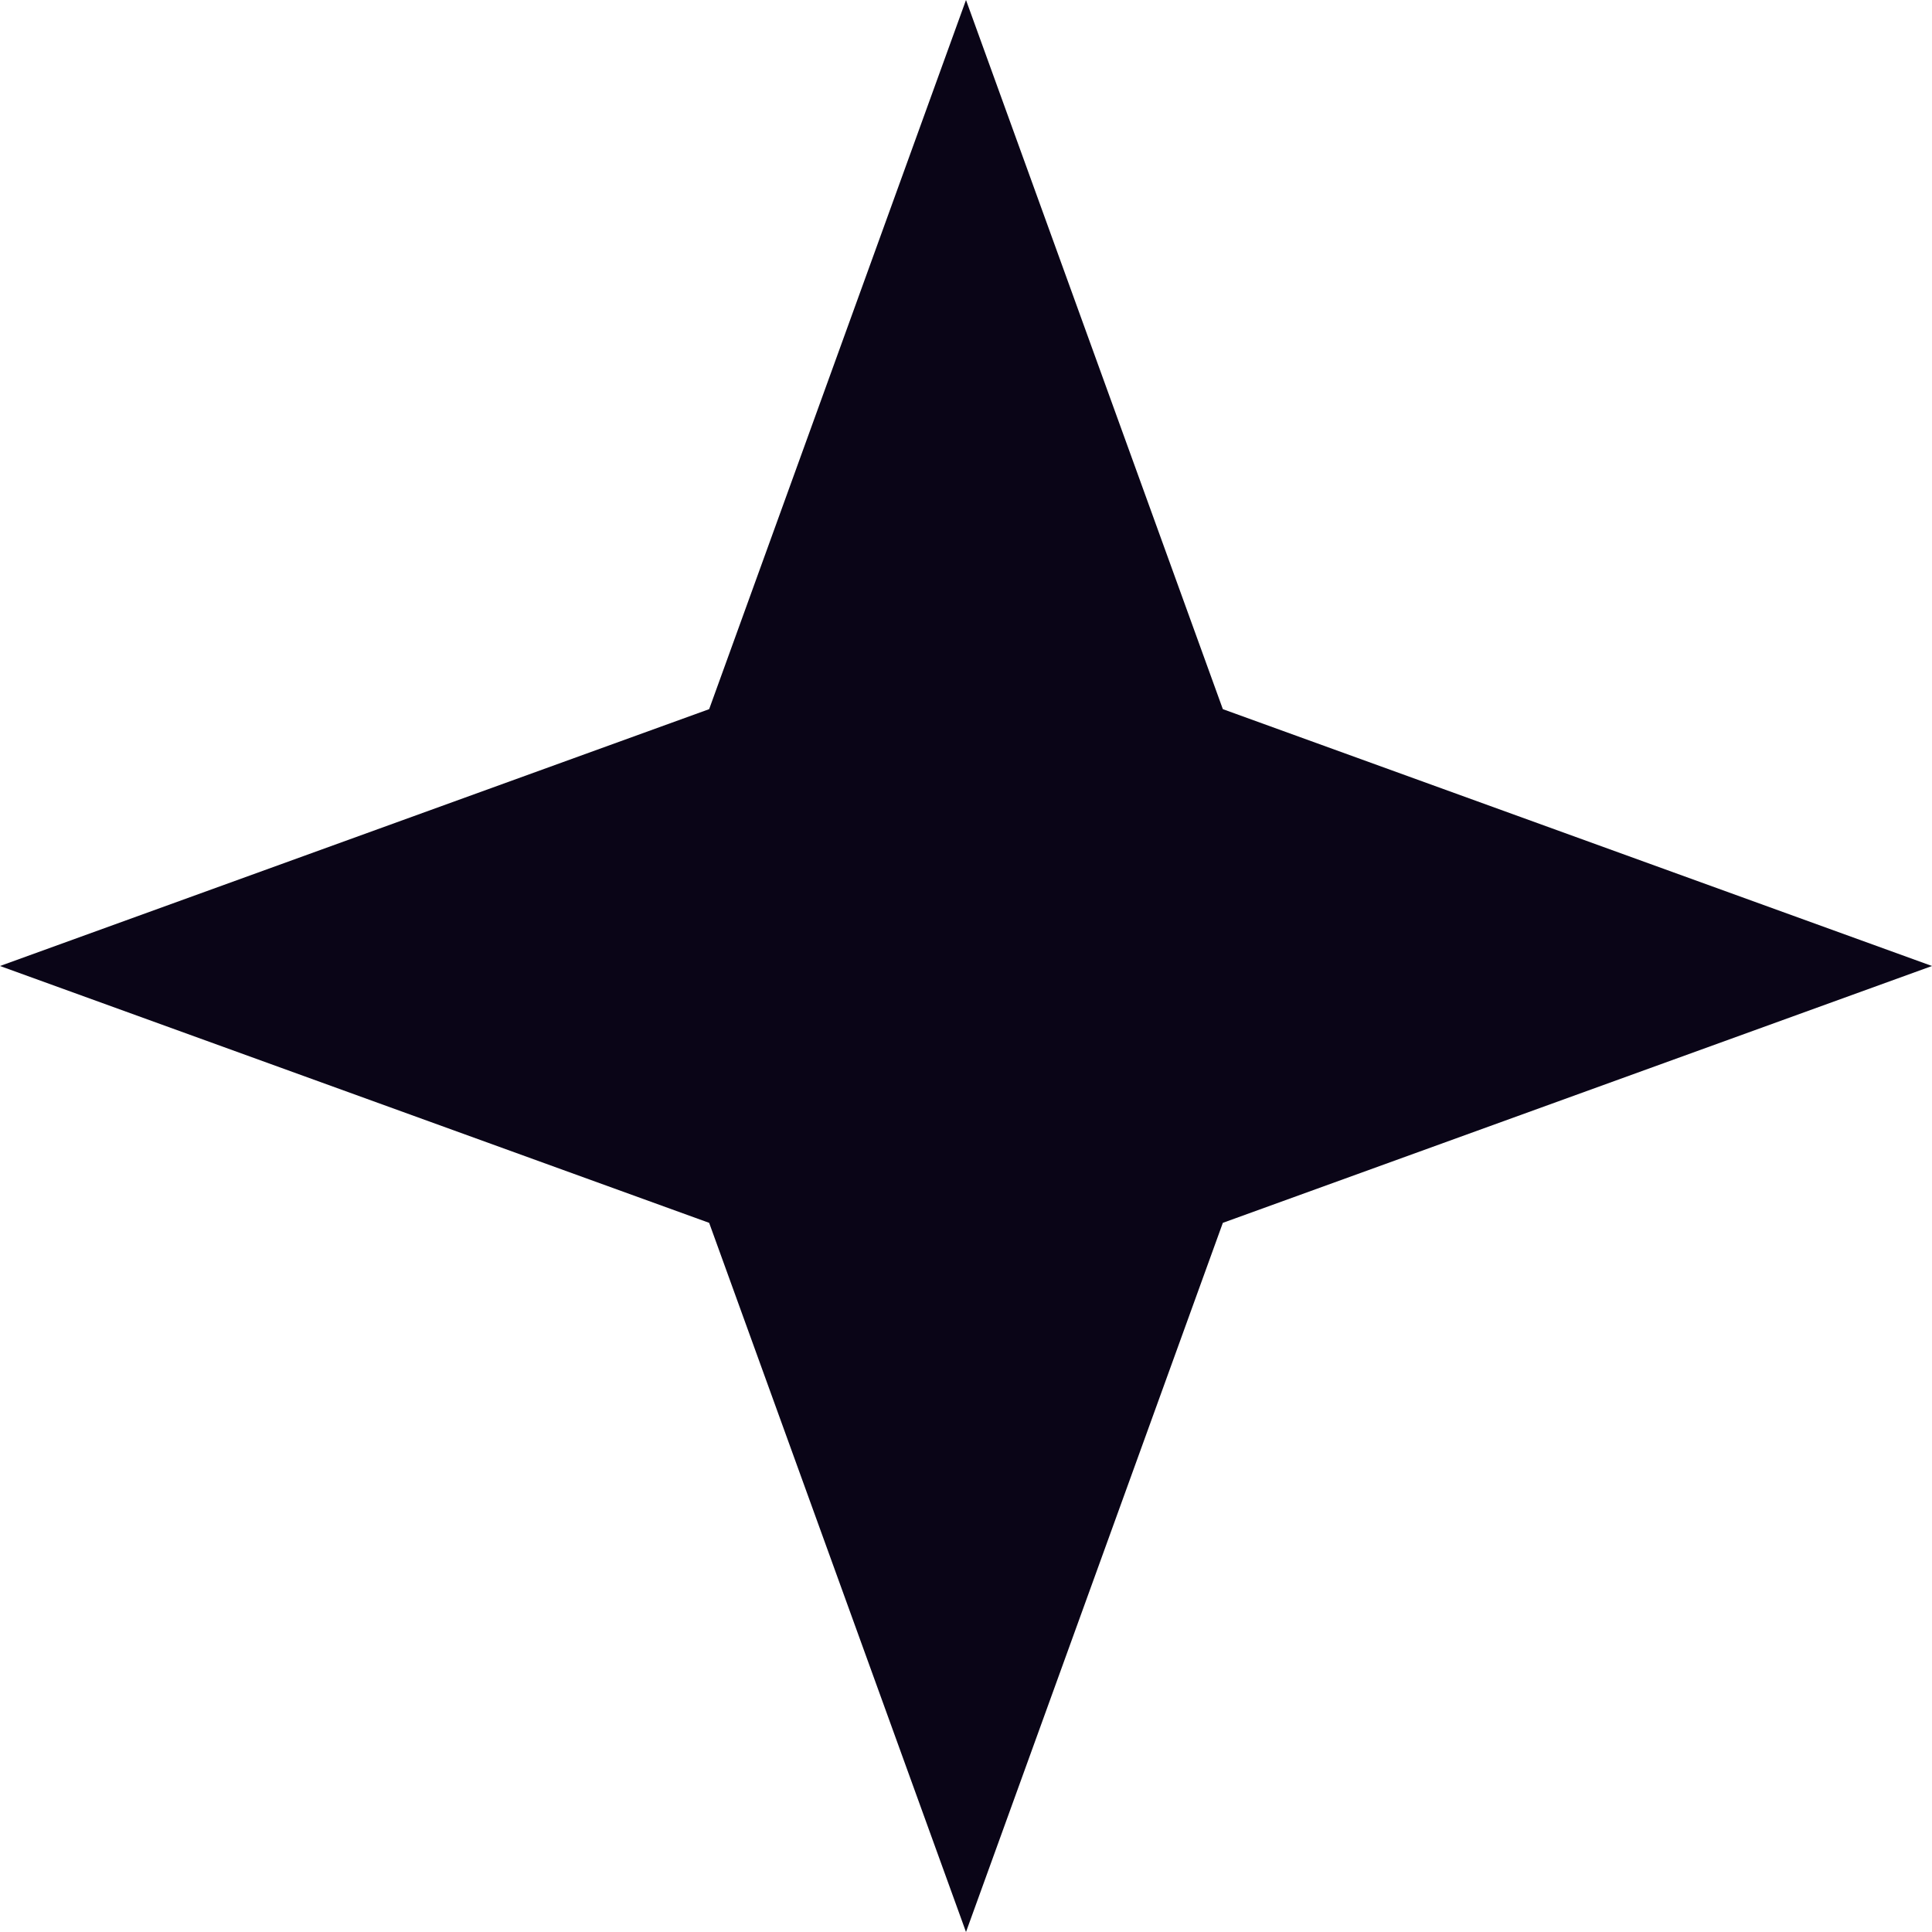 <svg width="69" height="69" viewBox="0 0 69 69" fill="none" xmlns="http://www.w3.org/2000/svg">
<path d="M34.5 0L43.673 25.327L69 34.5L43.673 43.673L34.5 69L25.327 43.673L0 34.5L25.327 25.327L34.5 0Z" fill="#0A0517"/>
</svg>
